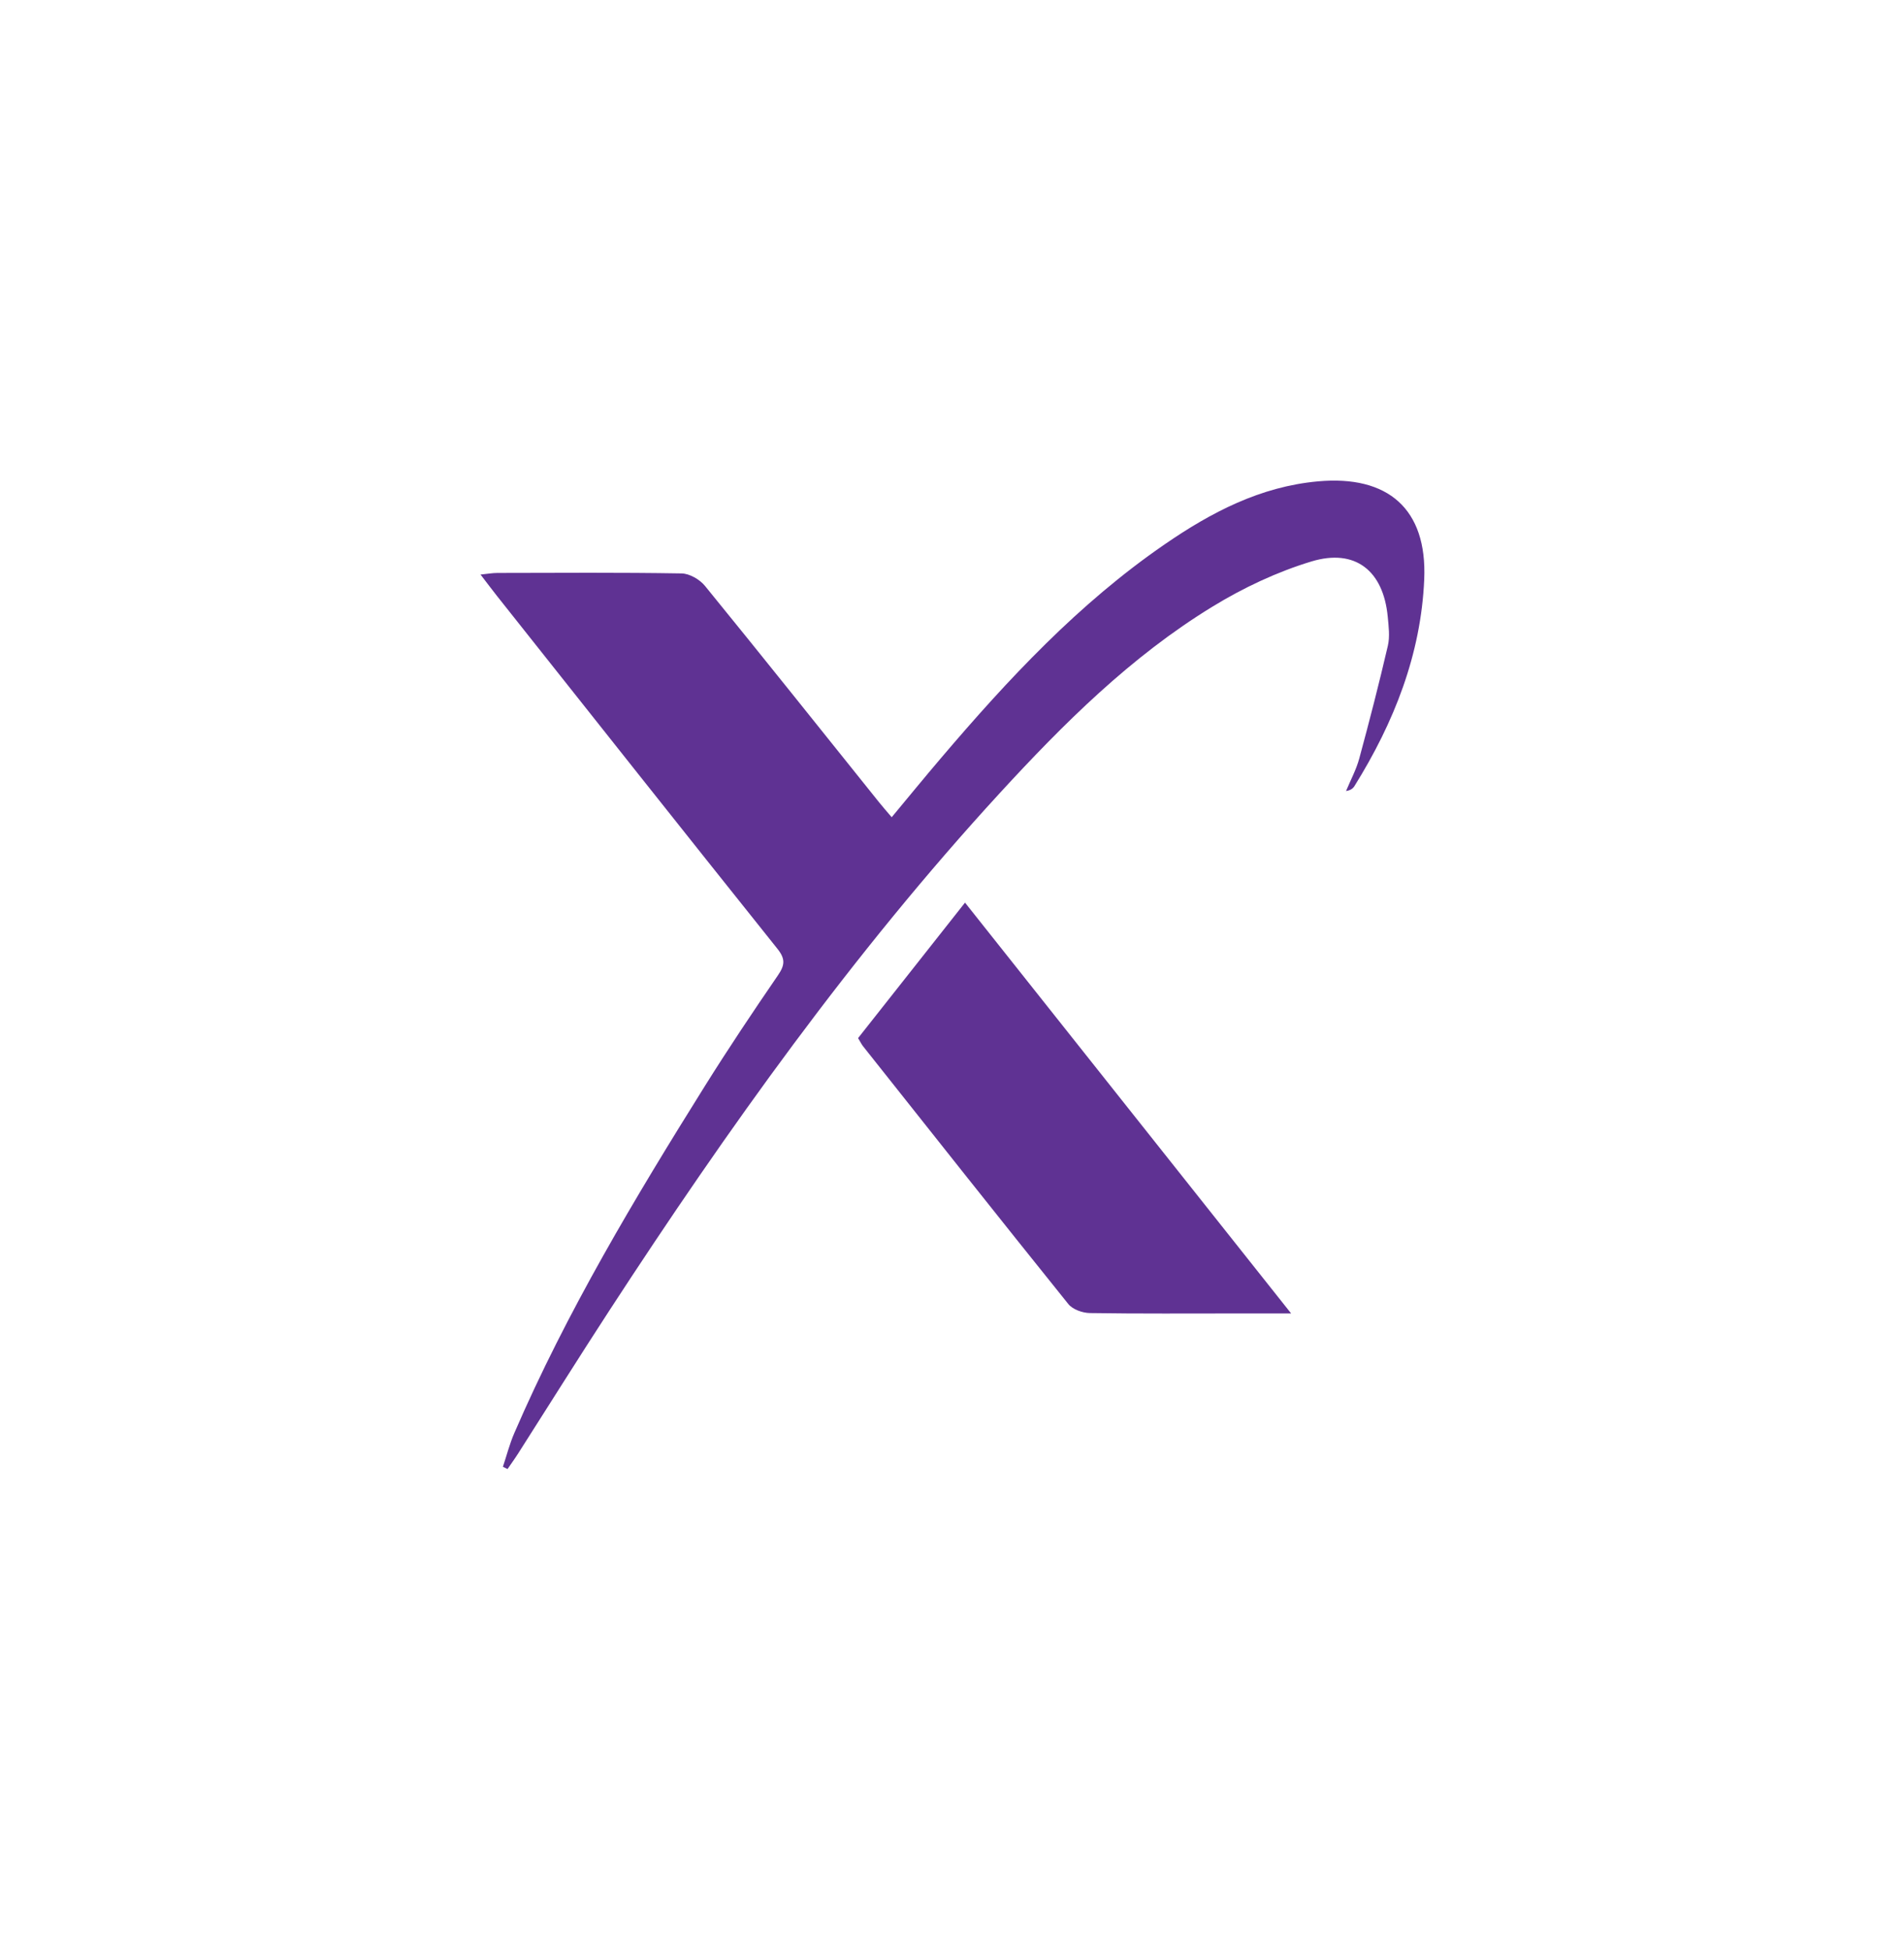 <svg width="210" height="215" viewBox="0 0 210 215" fill="none" xmlns="http://www.w3.org/2000/svg">
<g filter="url(#filter0_d_1_7446)">
<path d="M62.836 175L60.526 170.92H59.536V175H57.436V164.53H61.366C62.176 164.53 62.866 164.675 63.436 164.965C64.006 165.245 64.431 165.63 64.711 166.12C65.001 166.6 65.146 167.14 65.146 167.74C65.146 168.43 64.946 169.055 64.546 169.615C64.146 170.165 63.551 170.545 62.761 170.755L65.266 175H62.836ZM59.536 169.345H61.291C61.861 169.345 62.286 169.21 62.566 168.94C62.846 168.66 62.986 168.275 62.986 167.785C62.986 167.305 62.846 166.935 62.566 166.675C62.286 166.405 61.861 166.27 61.291 166.27H59.536V169.345ZM82.42 170.665C82.42 170.965 82.4 171.235 82.36 171.475H76.285C76.335 172.075 76.545 172.545 76.915 172.885C77.285 173.225 77.74 173.395 78.28 173.395C79.06 173.395 79.615 173.06 79.945 172.39H82.21C81.97 173.19 81.51 173.85 80.83 174.37C80.15 174.88 79.315 175.135 78.325 175.135C77.525 175.135 76.805 174.96 76.165 174.61C75.535 174.25 75.04 173.745 74.68 173.095C74.33 172.445 74.155 171.695 74.155 170.845C74.155 169.985 74.33 169.23 74.68 168.58C75.03 167.93 75.52 167.43 76.15 167.08C76.78 166.73 77.505 166.555 78.325 166.555C79.115 166.555 79.82 166.725 80.44 167.065C81.07 167.405 81.555 167.89 81.895 168.52C82.245 169.14 82.42 169.855 82.42 170.665ZM80.245 170.065C80.235 169.525 80.04 169.095 79.66 168.775C79.28 168.445 78.815 168.28 78.265 168.28C77.745 168.28 77.305 168.44 76.945 168.76C76.595 169.07 76.38 169.505 76.3 170.065H80.245ZM94.783 175.135C94.103 175.135 93.493 175.015 92.953 174.775C92.413 174.525 91.983 174.19 91.663 173.77C91.353 173.35 91.183 172.885 91.153 172.375H93.268C93.308 172.695 93.463 172.96 93.733 173.17C94.013 173.38 94.358 173.485 94.768 173.485C95.168 173.485 95.478 173.405 95.698 173.245C95.928 173.085 96.043 172.88 96.043 172.63C96.043 172.36 95.903 172.16 95.623 172.03C95.353 171.89 94.918 171.74 94.318 171.58C93.698 171.43 93.188 171.275 92.788 171.115C92.398 170.955 92.058 170.71 91.768 170.38C91.488 170.05 91.348 169.605 91.348 169.045C91.348 168.585 91.478 168.165 91.738 167.785C92.008 167.405 92.388 167.105 92.878 166.885C93.378 166.665 93.963 166.555 94.633 166.555C95.623 166.555 96.413 166.805 97.003 167.305C97.593 167.795 97.918 168.46 97.978 169.3H95.968C95.938 168.97 95.798 168.71 95.548 168.52C95.308 168.32 94.983 168.22 94.573 168.22C94.193 168.22 93.898 168.29 93.688 168.43C93.488 168.57 93.388 168.765 93.388 169.015C93.388 169.295 93.528 169.51 93.808 169.66C94.088 169.8 94.523 169.945 95.113 170.095C95.713 170.245 96.208 170.4 96.598 170.56C96.988 170.72 97.323 170.97 97.603 171.31C97.893 171.64 98.043 172.08 98.053 172.63C98.053 173.11 97.918 173.54 97.648 173.92C97.388 174.3 97.008 174.6 96.508 174.82C96.018 175.03 95.443 175.135 94.783 175.135ZM115.272 166.69V175H113.157V173.95C112.887 174.31 112.532 174.595 112.092 174.805C111.662 175.005 111.192 175.105 110.682 175.105C110.032 175.105 109.457 174.97 108.957 174.7C108.457 174.42 108.062 174.015 107.772 173.485C107.492 172.945 107.352 172.305 107.352 171.565V166.69H109.452V171.265C109.452 171.925 109.617 172.435 109.947 172.795C110.277 173.145 110.727 173.32 111.297 173.32C111.877 173.32 112.332 173.145 112.662 172.795C112.992 172.435 113.157 171.925 113.157 171.265V166.69H115.272ZM127.094 163.9V175H124.994V163.9H127.094ZM139.264 168.415V172.435C139.264 172.715 139.329 172.92 139.459 173.05C139.599 173.17 139.829 173.23 140.149 173.23H141.124V175H139.804C138.034 175 137.149 174.14 137.149 172.42V168.415H136.159V166.69H137.149V164.635H139.264V166.69H141.124V168.415H139.264Z" fill="white"/>
</g>
<g filter="url(#filter1_d_1_7446)">
<path d="M55.467 157.754C55.881 156.517 56.203 155.244 56.718 154.052C62.513 140.644 69.995 128.162 77.713 115.814C80.309 111.664 83.033 107.591 85.802 103.554C86.57 102.434 86.639 101.745 85.741 100.625C75.391 87.68 65.105 74.687 54.803 61.706C54.264 61.025 53.745 60.328 53 59.361C53.777 59.284 54.316 59.184 54.855 59.184C61.628 59.172 68.405 59.123 75.174 59.236C76.055 59.252 77.178 59.901 77.757 60.614C84.2 68.519 90.554 76.496 96.937 84.449C97.347 84.964 97.786 85.456 98.349 86.121C100.217 83.877 101.979 81.717 103.786 79.598C111.195 70.892 118.966 62.556 128.451 56.033C133.582 52.5 139.007 49.659 145.365 49.083C153.083 48.382 157.414 52.121 157.084 59.873C156.733 68.152 153.751 75.682 149.393 82.68C149.228 82.946 148.971 83.156 148.46 83.232C148.955 82.04 149.586 80.879 149.92 79.642C151.039 75.521 152.106 71.379 153.071 67.217C153.309 66.202 153.16 65.074 153.059 64.01C152.58 58.954 149.494 56.452 144.649 57.914C140.854 59.063 137.135 60.815 133.743 62.89C124.737 68.394 117.304 75.799 110.213 83.522C94.055 101.124 80.244 120.511 67.226 140.495C63.821 145.72 60.513 151.014 57.157 156.272C56.783 156.86 56.372 157.424 55.978 158C55.809 157.919 55.64 157.839 55.471 157.754H55.467Z" fill="#5F3293"/>
<path d="M106.439 95.543C118.523 110.762 130.321 125.622 142.405 140.844C140.181 140.844 138.408 140.844 136.634 140.844C131.156 140.844 125.678 140.884 120.204 140.8C119.393 140.788 118.314 140.405 117.832 139.809C110.24 130.371 102.723 120.872 95.194 111.382C95.03 111.176 94.913 110.935 94.641 110.48C98.489 105.606 102.374 100.687 106.435 95.539L106.439 95.543Z" fill="#5F3293"/>
</g>
<defs>
<filter id="filter0_d_1_7446" x="53.436" y="163.9" width="91.688" height="19.234" filterUnits="userSpaceOnUse" color-interpolation-filters="sRGB">
<feFlood flood-opacity="0" result="BackgroundImageFix"/>
<feColorMatrix in="SourceAlpha" type="matrix" values="0 0 0 0 0 0 0 0 0 0 0 0 0 0 0 0 0 0 127 0" result="hardAlpha"/>
<feOffset dy="4"/>
<feGaussianBlur stdDeviation="2"/>
<feComposite in2="hardAlpha" operator="out"/>
<feColorMatrix type="matrix" values="0 0 0 0 0.373 0 0 0 0 0.196 0 0 0 0 0.576 0 0 0 0.25 0"/>
<feBlend mode="normal" in2="BackgroundImageFix" result="effect1_dropShadow_1_7446"/>
<feBlend mode="normal" in="SourceGraphic" in2="effect1_dropShadow_1_7446" result="shape"/>
</filter>
<filter id="filter1_d_1_7446" x="0.3" y="0.3" width="209.501" height="214.4" filterUnits="userSpaceOnUse" color-interpolation-filters="sRGB">
<feFlood flood-opacity="0" result="BackgroundImageFix"/>
<feColorMatrix in="SourceAlpha" type="matrix" values="0 0 0 0 0 0 0 0 0 0 0 0 0 0 0 0 0 0 127 0" result="hardAlpha"/>
<feOffset dy="4"/>
<feGaussianBlur stdDeviation="26.35"/>
<feComposite in2="hardAlpha" operator="out"/>
<feColorMatrix type="matrix" values="0 0 0 0 0 0 0 0 0 0 0 0 0 0 0 0 0 0 0.5 0"/>
<feBlend mode="normal" in2="BackgroundImageFix" result="effect1_dropShadow_1_7446"/>
<feBlend mode="normal" in="SourceGraphic" in2="effect1_dropShadow_1_7446" result="shape"/>
</filter>
</defs>
</svg>
